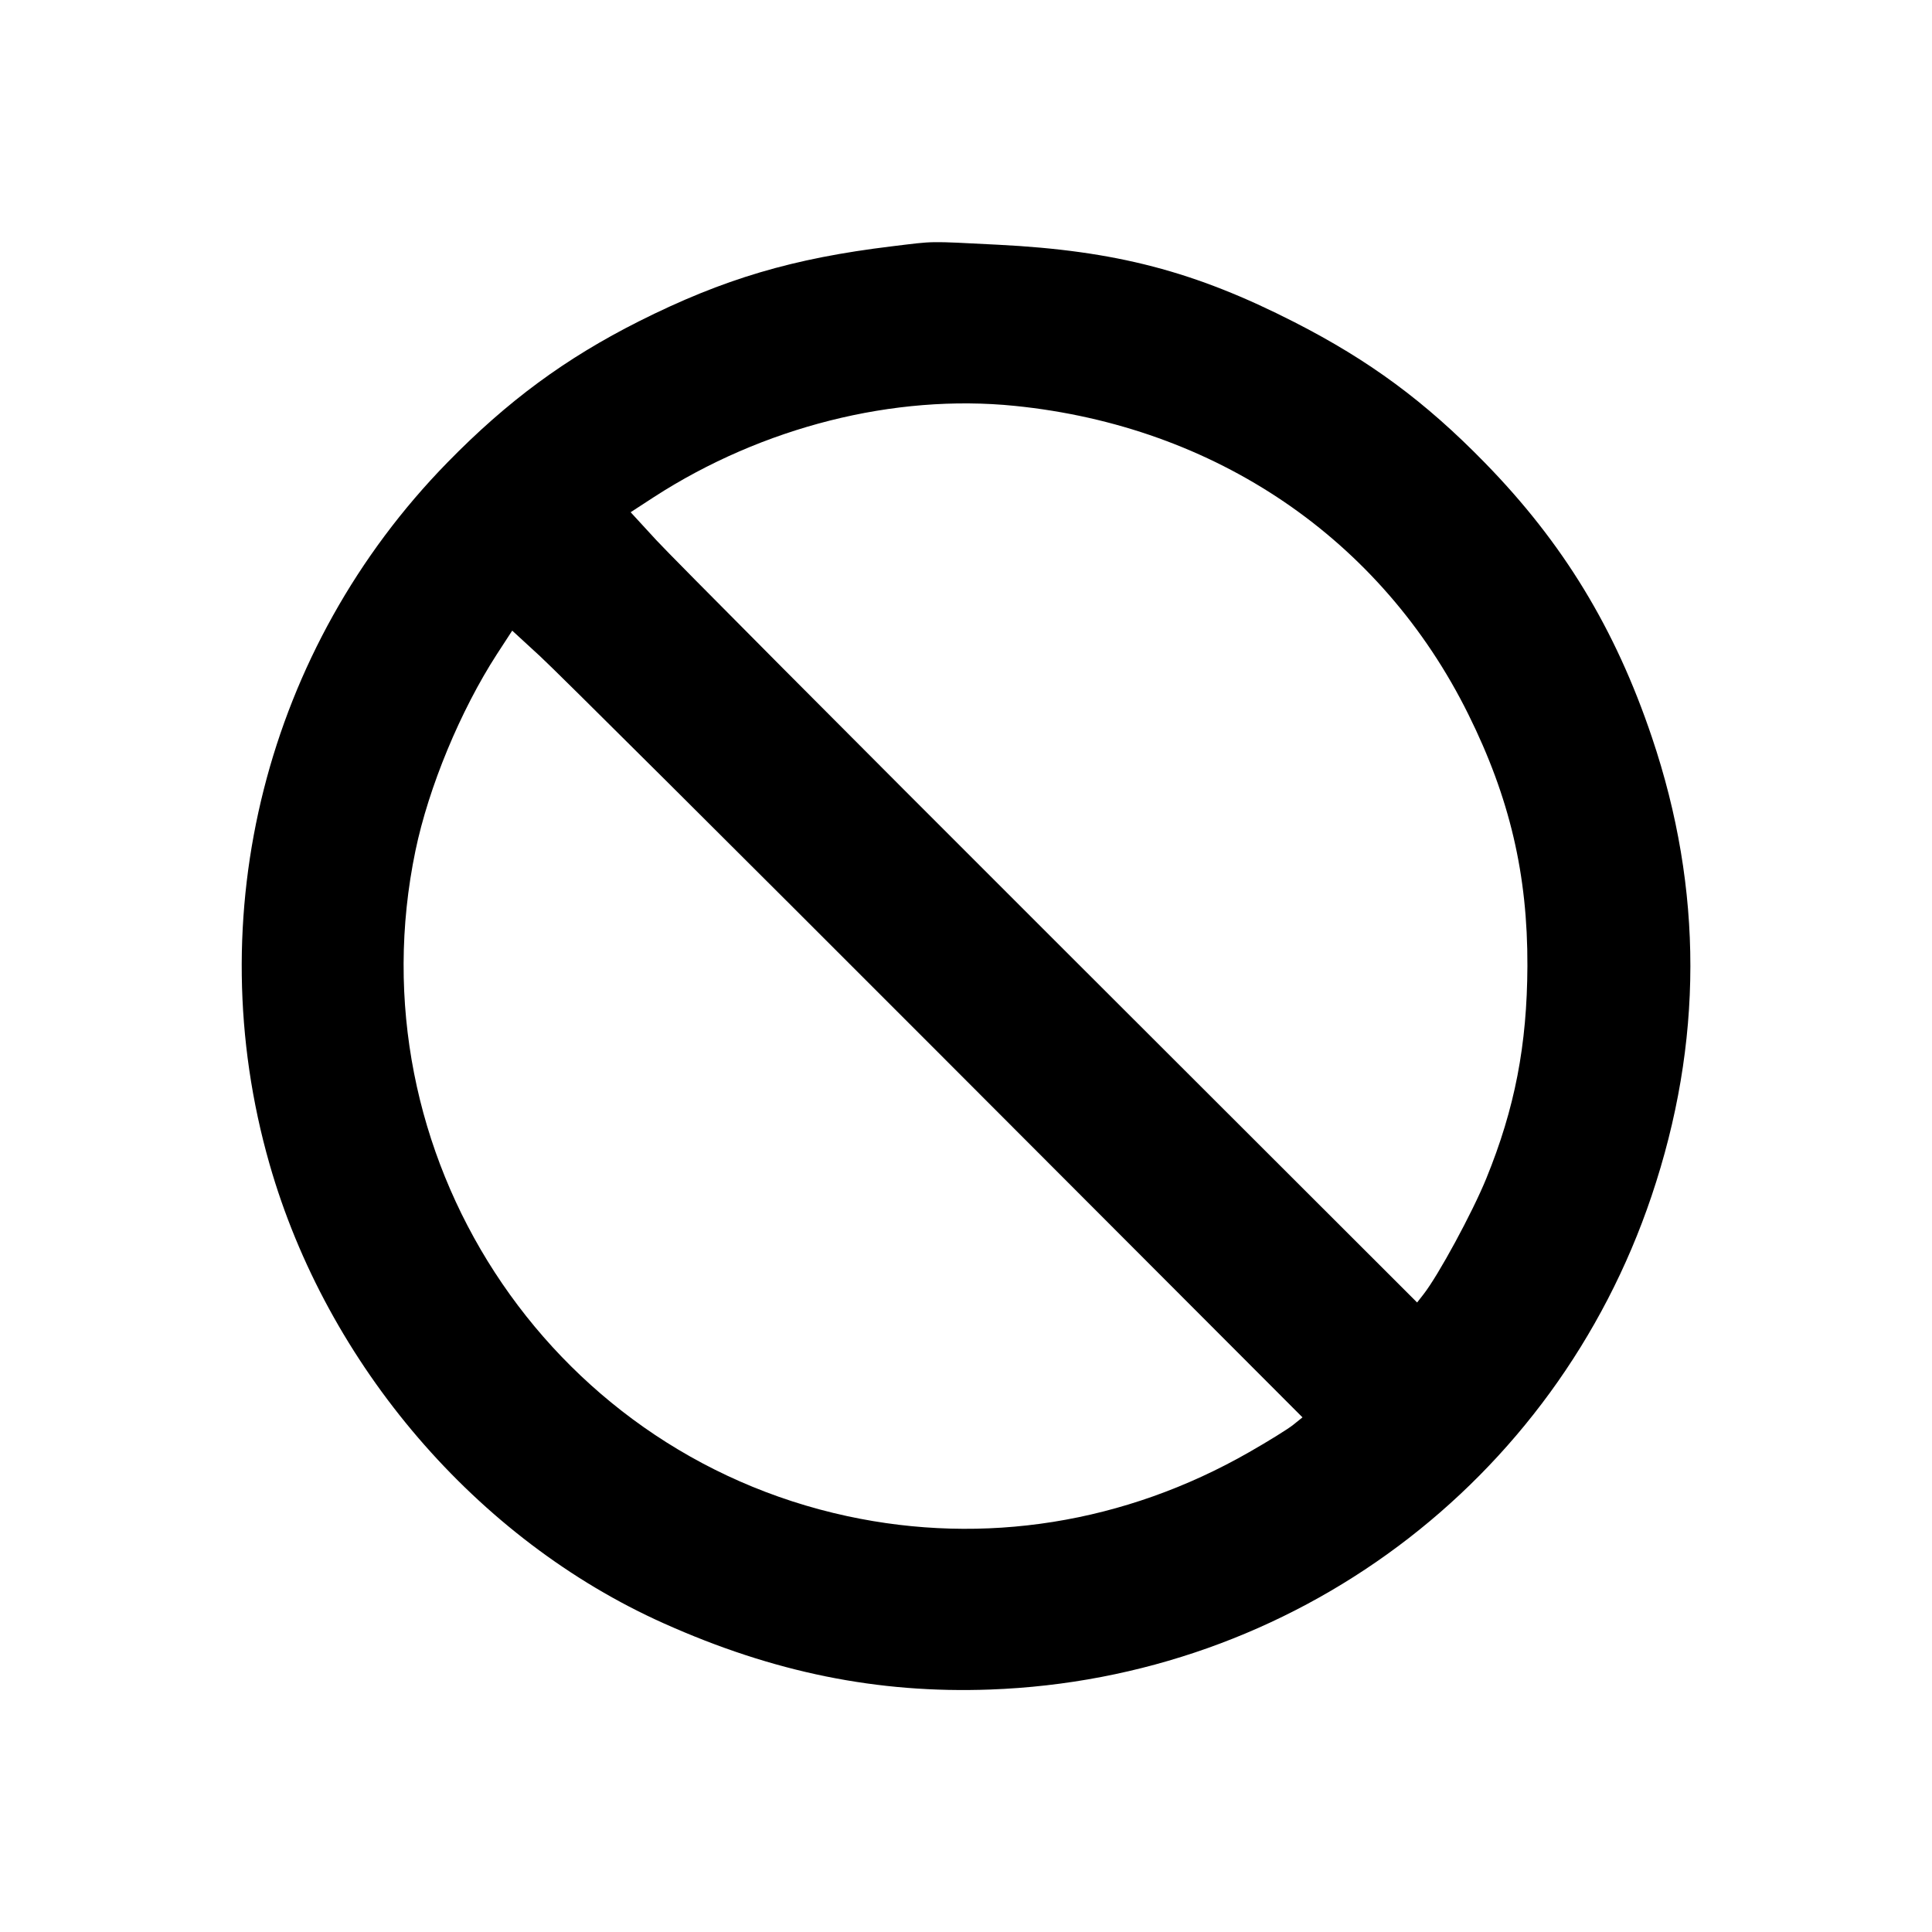 <svg id="icon" height="24" viewBox="0 0 24 24" width="24" xmlns="http://www.w3.org/2000/svg"><path d="M11.078 3.060 C 9.848 3.209,8.988 3.464,7.940 3.990 C 7.026 4.450,6.304 4.981,5.557 5.746 C 3.305 8.050,2.464 11.369,3.348 14.460 C 4.062 16.957,5.924 19.127,8.246 20.166 C 9.610 20.777,10.903 21.039,12.300 20.988 C 16.060 20.851,19.315 18.422,20.516 14.858 C 21.158 12.953,21.159 11.050,20.521 9.160 C 20.065 7.807,19.417 6.743,18.443 5.746 C 17.703 4.988,17.012 4.478,16.080 4.002 C 14.842 3.370,13.865 3.114,12.395 3.040 C 11.507 2.995,11.624 2.994,11.078 3.060 M12.606 5.042 C 15.101 5.294,17.162 6.696,18.240 8.873 C 18.755 9.911,18.978 10.865,18.974 12.000 C 18.970 12.982,18.818 13.770,18.463 14.640 C 18.289 15.066,17.866 15.846,17.682 16.080 L 17.604 16.180 13.039 11.620 C 10.528 9.112,8.330 6.903,8.154 6.711 L 7.834 6.363 8.126 6.173 C 9.471 5.304,11.107 4.890,12.606 5.042 M11.620 13.040 L 16.180 17.607 16.063 17.701 C 15.998 17.753,15.753 17.905,15.518 18.039 C 13.974 18.923,12.227 19.201,10.525 18.834 C 6.783 18.027,4.380 14.325,5.161 10.567 C 5.325 9.779,5.719 8.828,6.173 8.126 L 6.363 7.834 6.711 8.154 C 6.903 8.330,9.112 10.529,11.620 13.040 " fill="currentColor" stroke="none" fill-rule="evenodd"></path></svg>